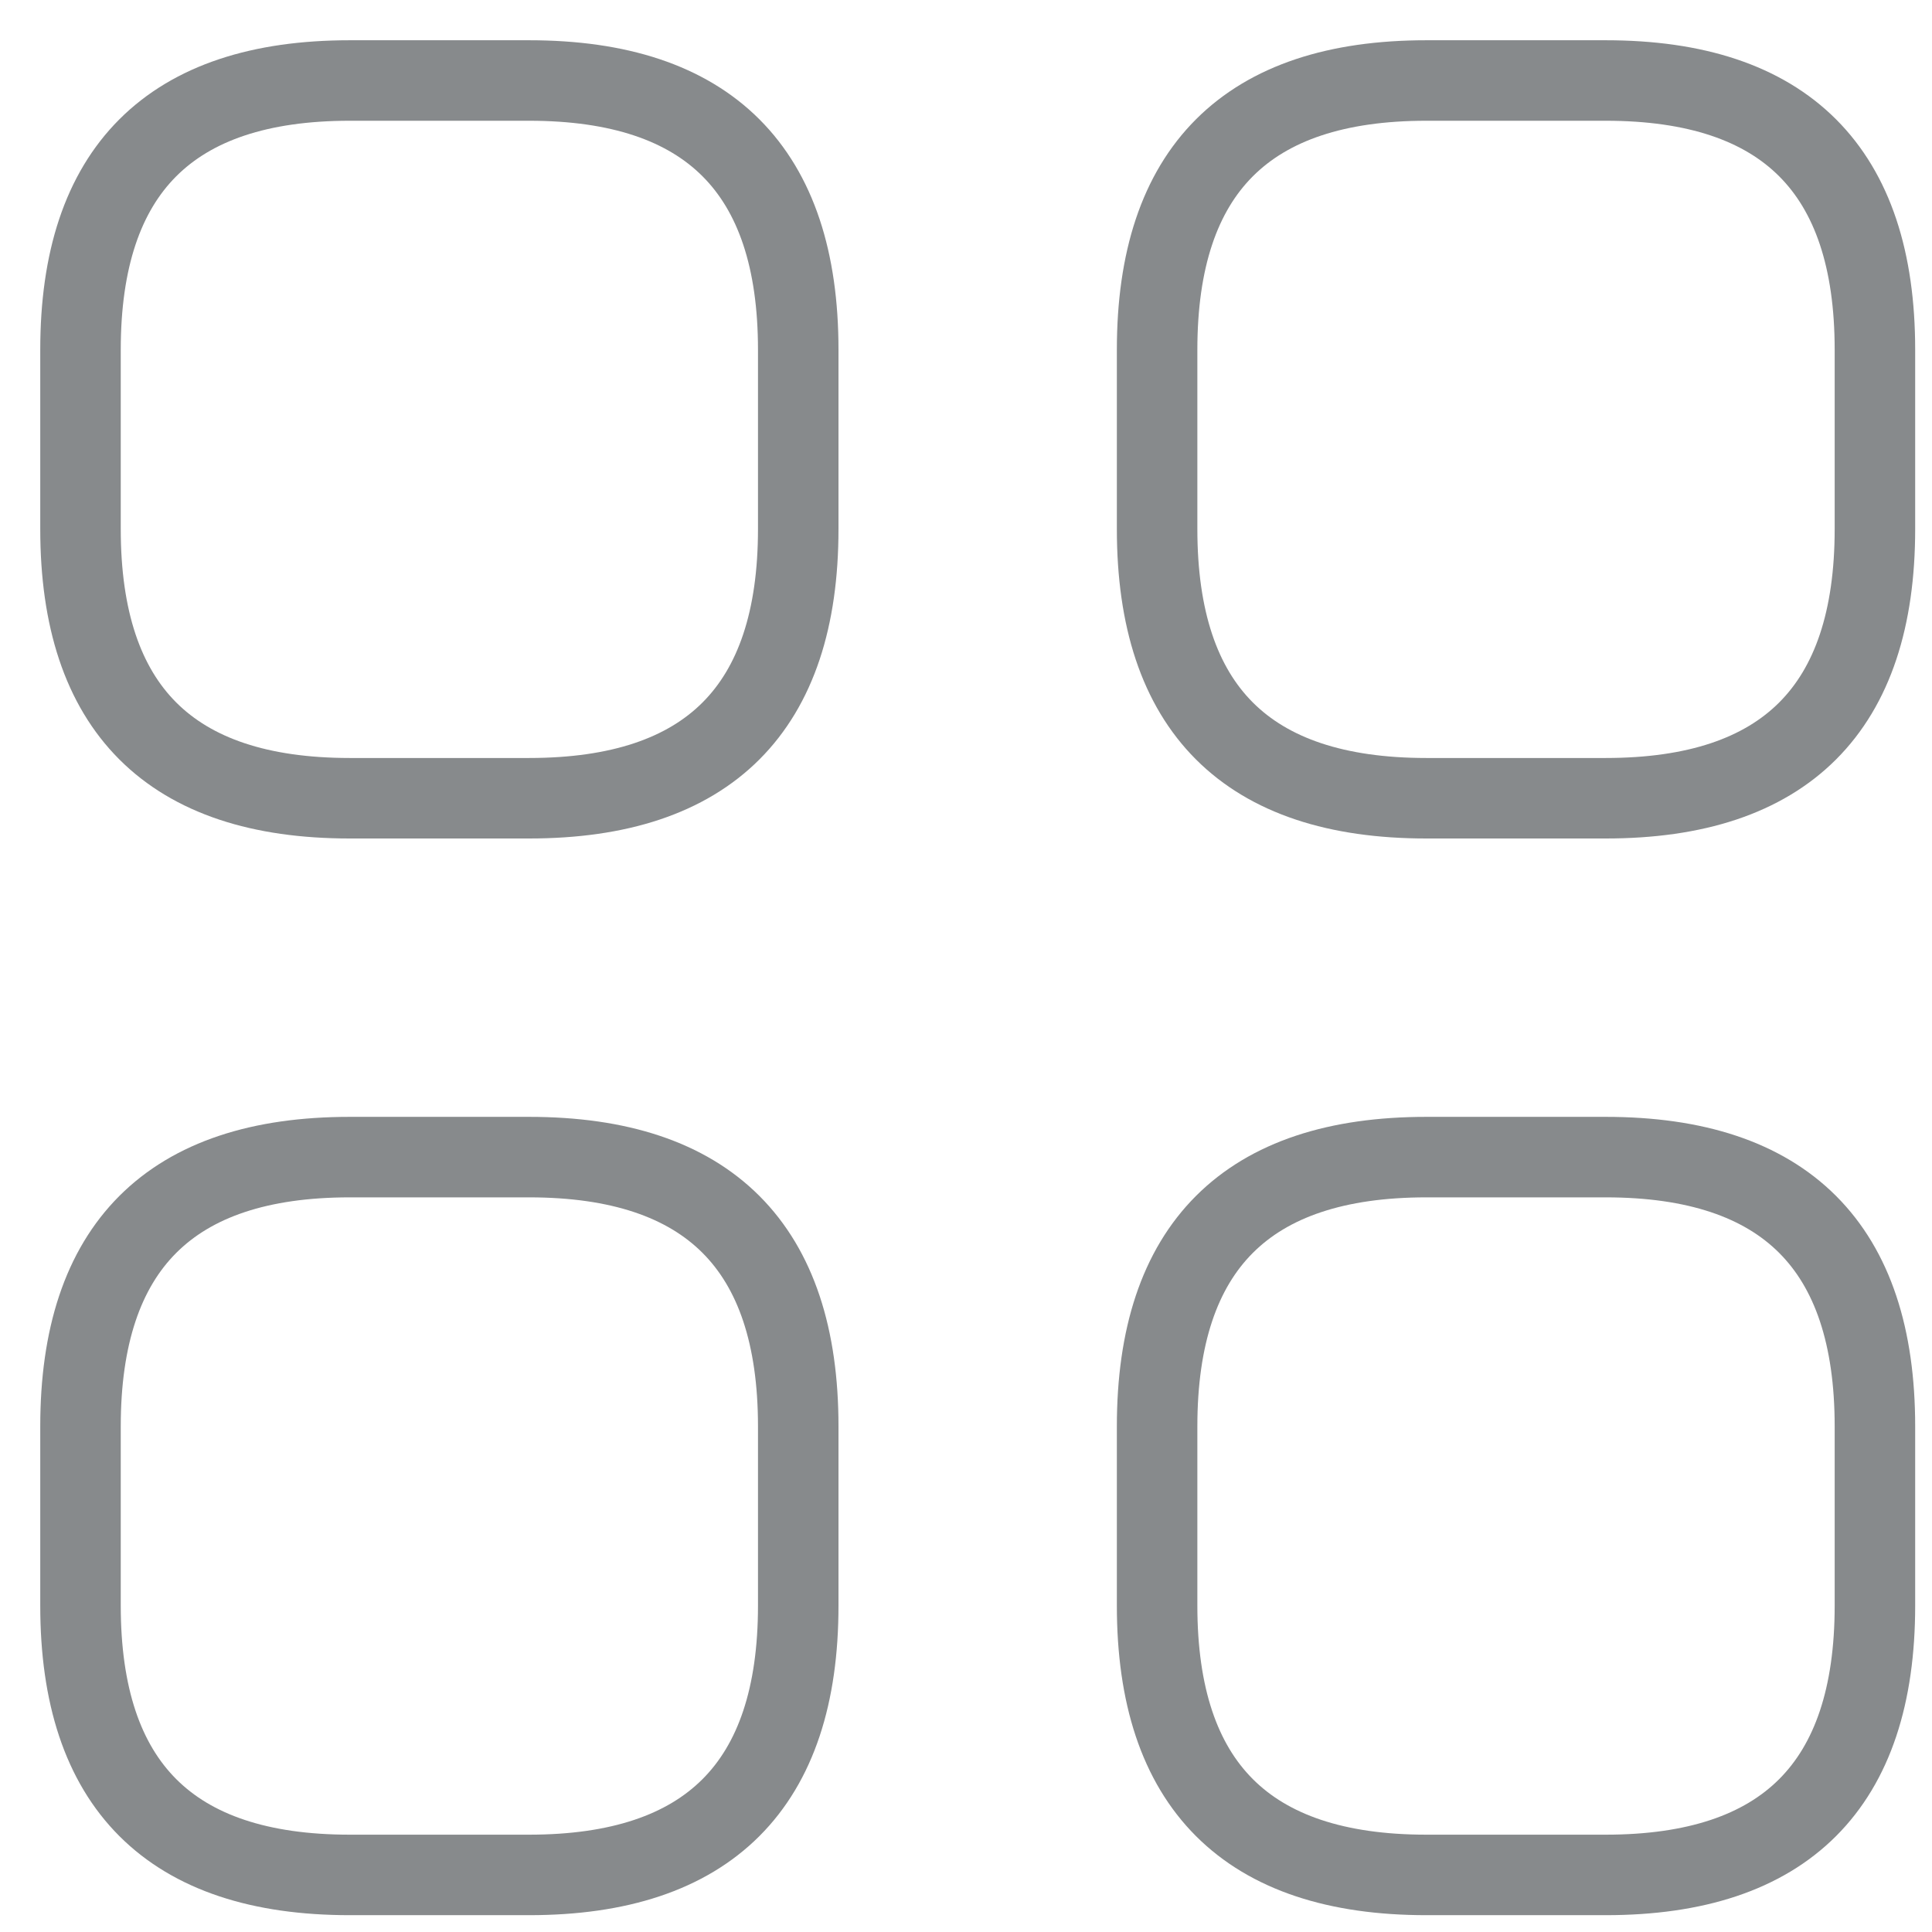 <svg width="24" height="24" viewBox="0 0 24 24" fill="none" xmlns="http://www.w3.org/2000/svg">
<path d="M4.344 9.916H6.573C8.802 9.916 9.916 8.802 9.916 6.573V4.344C9.916 2.115 8.802 1 6.573 1H4.344C2.115 1 1 2.115 1 4.344V6.573C1 8.802 2.115 9.916 4.344 9.916Z" stroke="#878A8C" stroke-miterlimit="10" stroke-linecap="round" stroke-linejoin="round"/>
<path d="M17.718 9.916H19.947C22.176 9.916 23.291 8.802 23.291 6.573V4.344C23.291 2.115 22.176 1 19.947 1H17.718C15.489 1 14.374 2.115 14.374 4.344V6.573C14.374 8.802 15.489 9.916 17.718 9.916Z" stroke="#878A8C" stroke-miterlimit="10" stroke-linecap="round" stroke-linejoin="round"/>
<path d="M17.718 23.291H19.947C22.176 23.291 23.291 22.176 23.291 19.947V17.718C23.291 15.489 22.176 14.374 19.947 14.374H17.718C15.489 14.374 14.374 15.489 14.374 17.718V19.947C14.374 22.176 15.489 23.291 17.718 23.291Z" stroke="#878A8C" stroke-miterlimit="10" stroke-linecap="round" stroke-linejoin="round"/>
<path d="M4.344 23.291H6.573C8.802 23.291 9.916 22.176 9.916 19.947V17.718C9.916 15.489 8.802 14.374 6.573 14.374H4.344C2.115 14.374 1 15.489 1 17.718V19.947C1 22.176 2.115 23.291 4.344 23.291Z" stroke="#878A8C" stroke-miterlimit="10" stroke-linecap="round" stroke-linejoin="round"/>
</svg>
